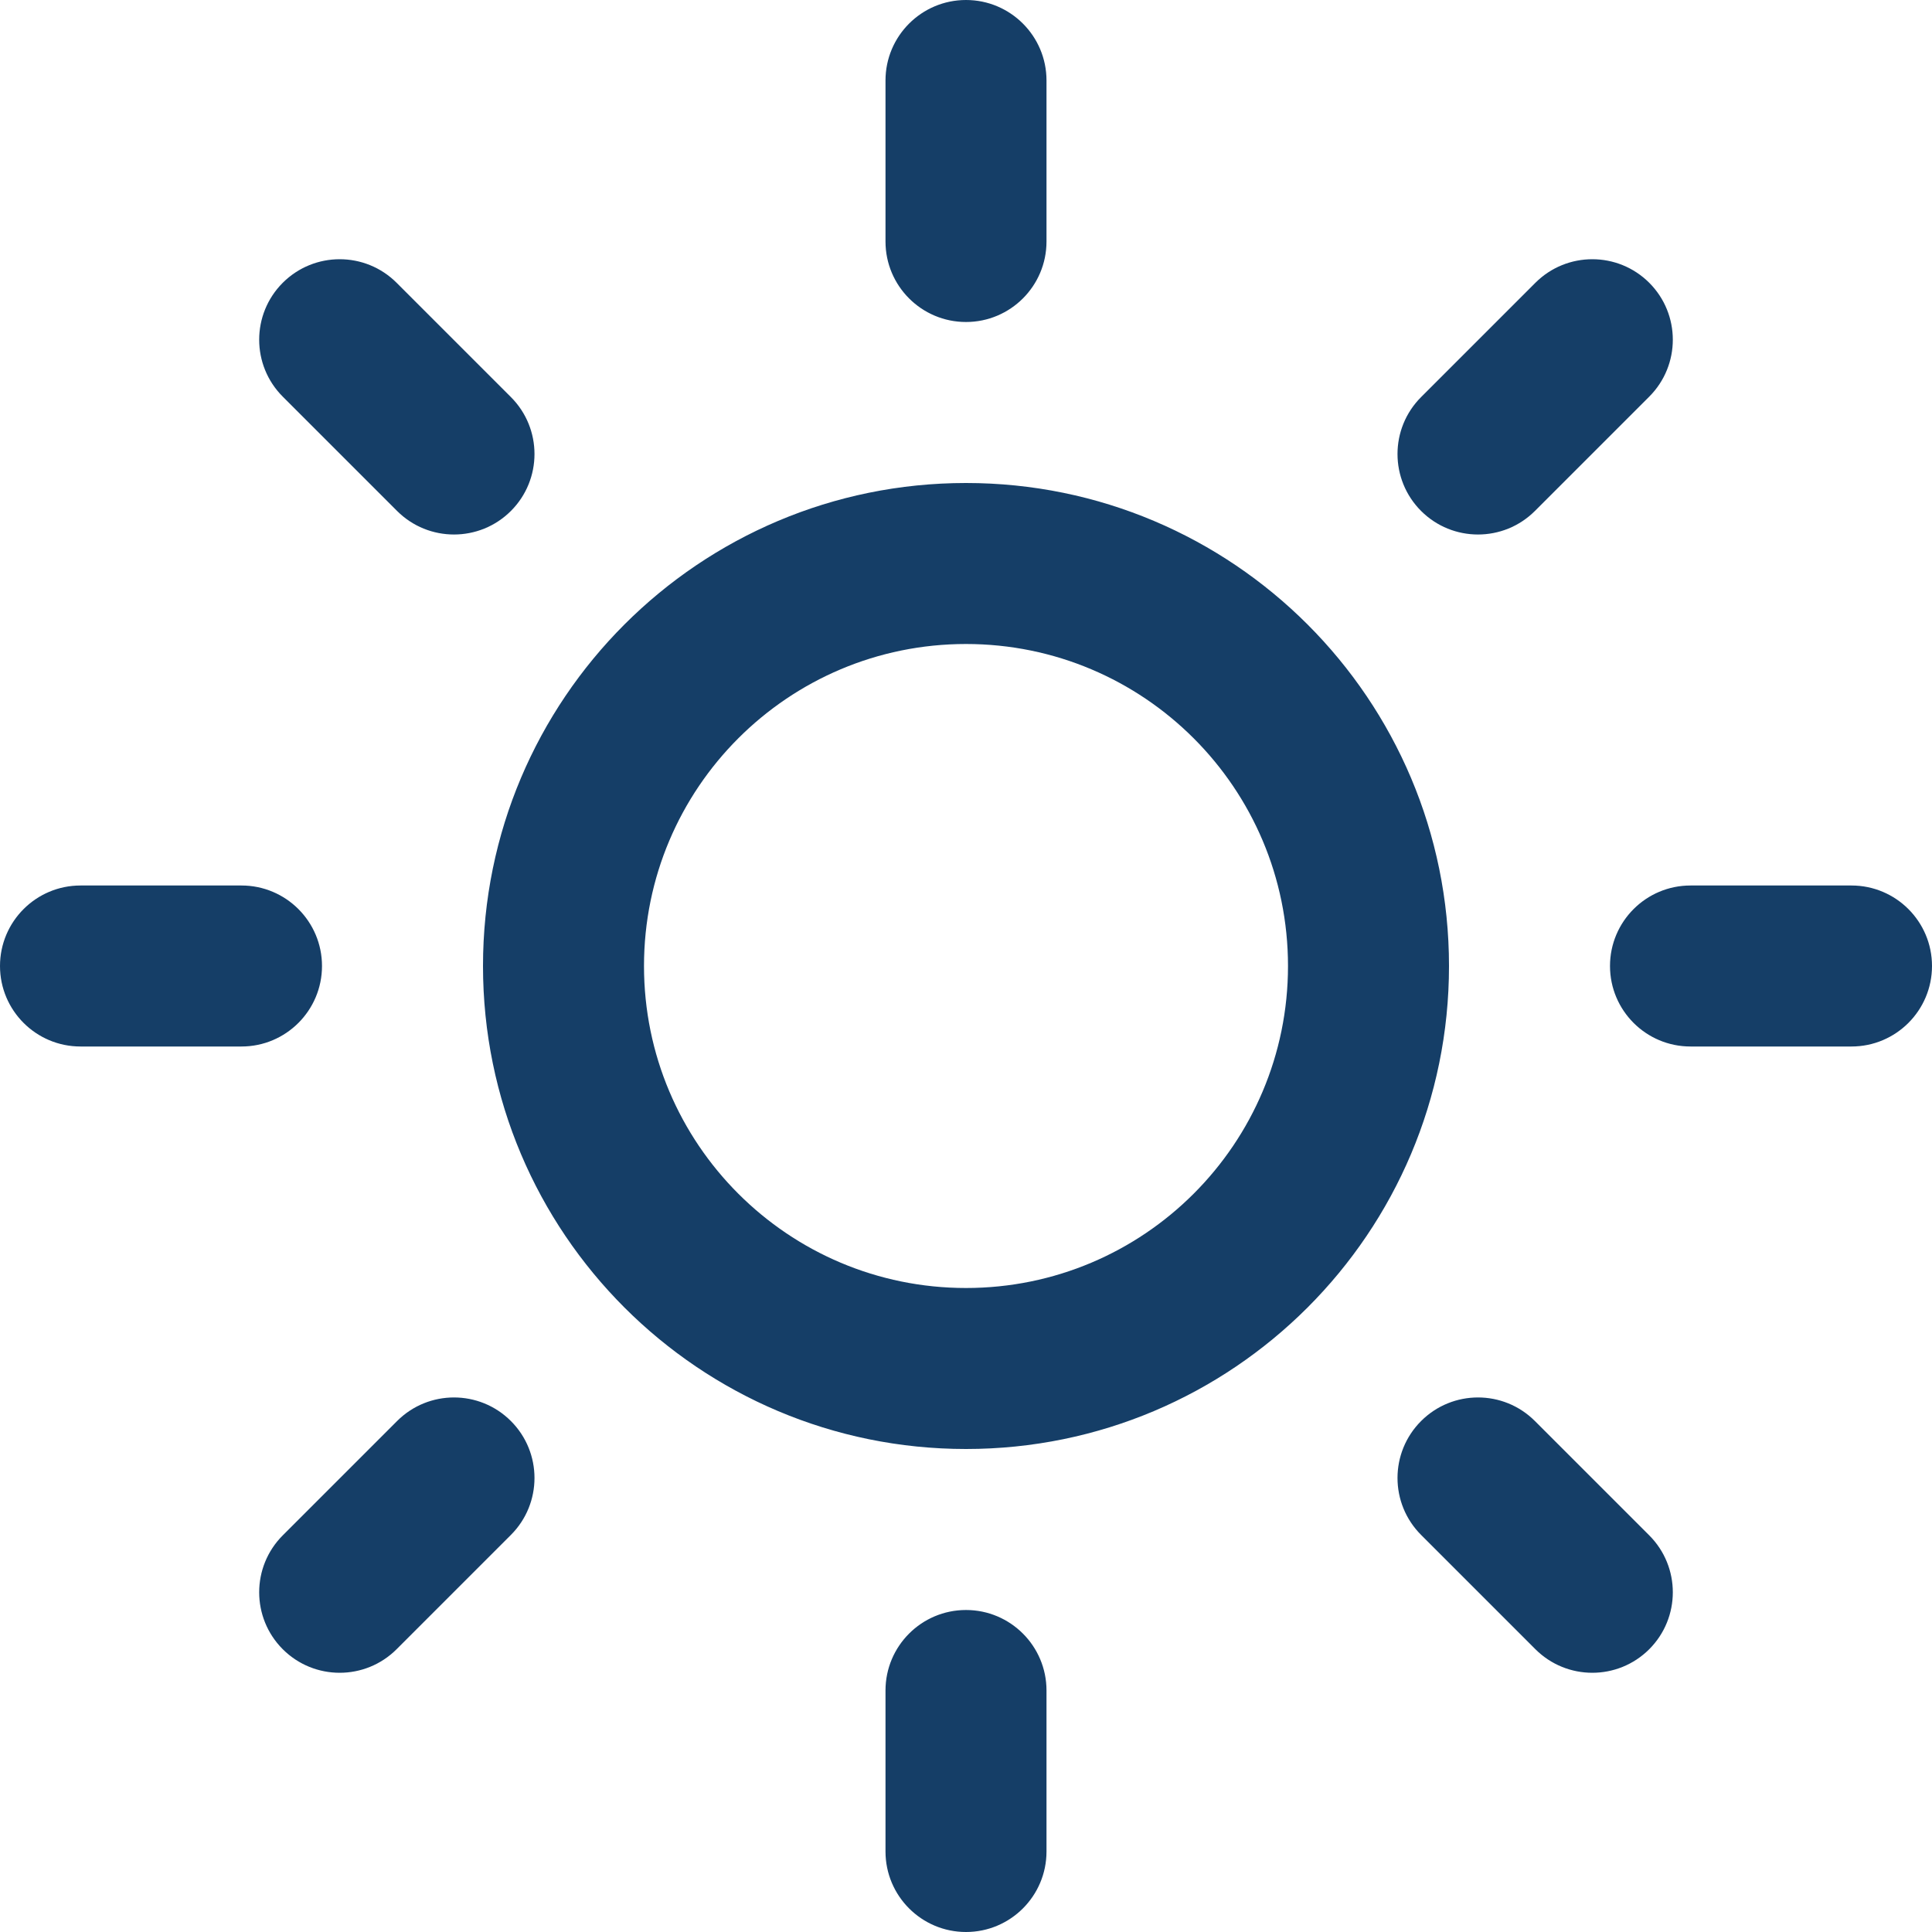 <svg width="36" height="36" viewBox="0 0 36 36" fill="none" xmlns="http://www.w3.org/2000/svg">
    <path fill-rule="evenodd" clip-rule="evenodd"
          d="M18 0C18.828 0 19.5 0.672 19.5 1.5V4.5C19.5 5.328 18.828 6 18 6C17.172 6 16.5 5.328 16.5 4.5V1.5C16.5 0.672 17.172 0 18 0ZM18 12C14.686 12 12 14.686 12 18C12 21.314 14.686 24 18 24C21.314 24 24 21.314 24 18C24 14.686 21.314 12 18 12ZM9 18C9 13.029 13.029 9 18 9C22.971 9 27 13.029 27 18C27 22.971 22.971 27 18 27C13.029 27 9 22.971 9 18ZM19.5 31.5C19.5 30.672 18.828 30 18 30C17.172 30 16.5 30.672 16.5 31.5V34.5C16.5 35.328 17.172 36 18 36C18.828 36 19.5 35.328 19.5 34.5V31.5ZM5.269 5.269C5.855 4.684 6.804 4.684 7.39 5.269L9.52 7.399C10.106 7.985 10.106 8.935 9.52 9.521C8.934 10.106 7.985 10.106 7.399 9.521L5.269 7.391C4.683 6.805 4.683 5.855 5.269 5.269ZM28.601 26.479C28.015 25.893 27.066 25.893 26.48 26.479C25.894 27.065 25.894 28.015 26.48 28.601L28.61 30.731C29.196 31.316 30.145 31.316 30.731 30.731C31.317 30.145 31.317 29.195 30.731 28.609L28.601 26.479ZM0 18C0 17.172 0.672 16.5 1.5 16.5H4.5C5.328 16.5 6 17.172 6 18C6 18.828 5.328 19.5 4.5 19.5H1.5C0.672 19.5 0 18.828 0 18ZM31.5 16.5C30.672 16.5 30 17.172 30 18C30 18.828 30.672 19.5 31.5 19.5H34.5C35.328 19.5 36 18.828 36 18C36 17.172 35.328 16.5 34.5 16.5H31.5ZM9.52 26.479C10.106 27.065 10.106 28.015 9.52 28.601L7.39 30.731C6.804 31.316 5.855 31.316 5.269 30.731C4.683 30.145 4.683 29.195 5.269 28.609L7.399 26.479C7.985 25.893 8.934 25.893 9.52 26.479ZM30.731 7.391C31.317 6.805 31.317 5.855 30.731 5.269C30.145 4.684 29.196 4.684 28.61 5.269L26.48 7.399C25.894 7.985 25.894 8.935 26.48 9.521C27.066 10.106 28.015 10.106 28.601 9.521L30.731 7.391Z"
          fill="#153E67"/>
</svg>
